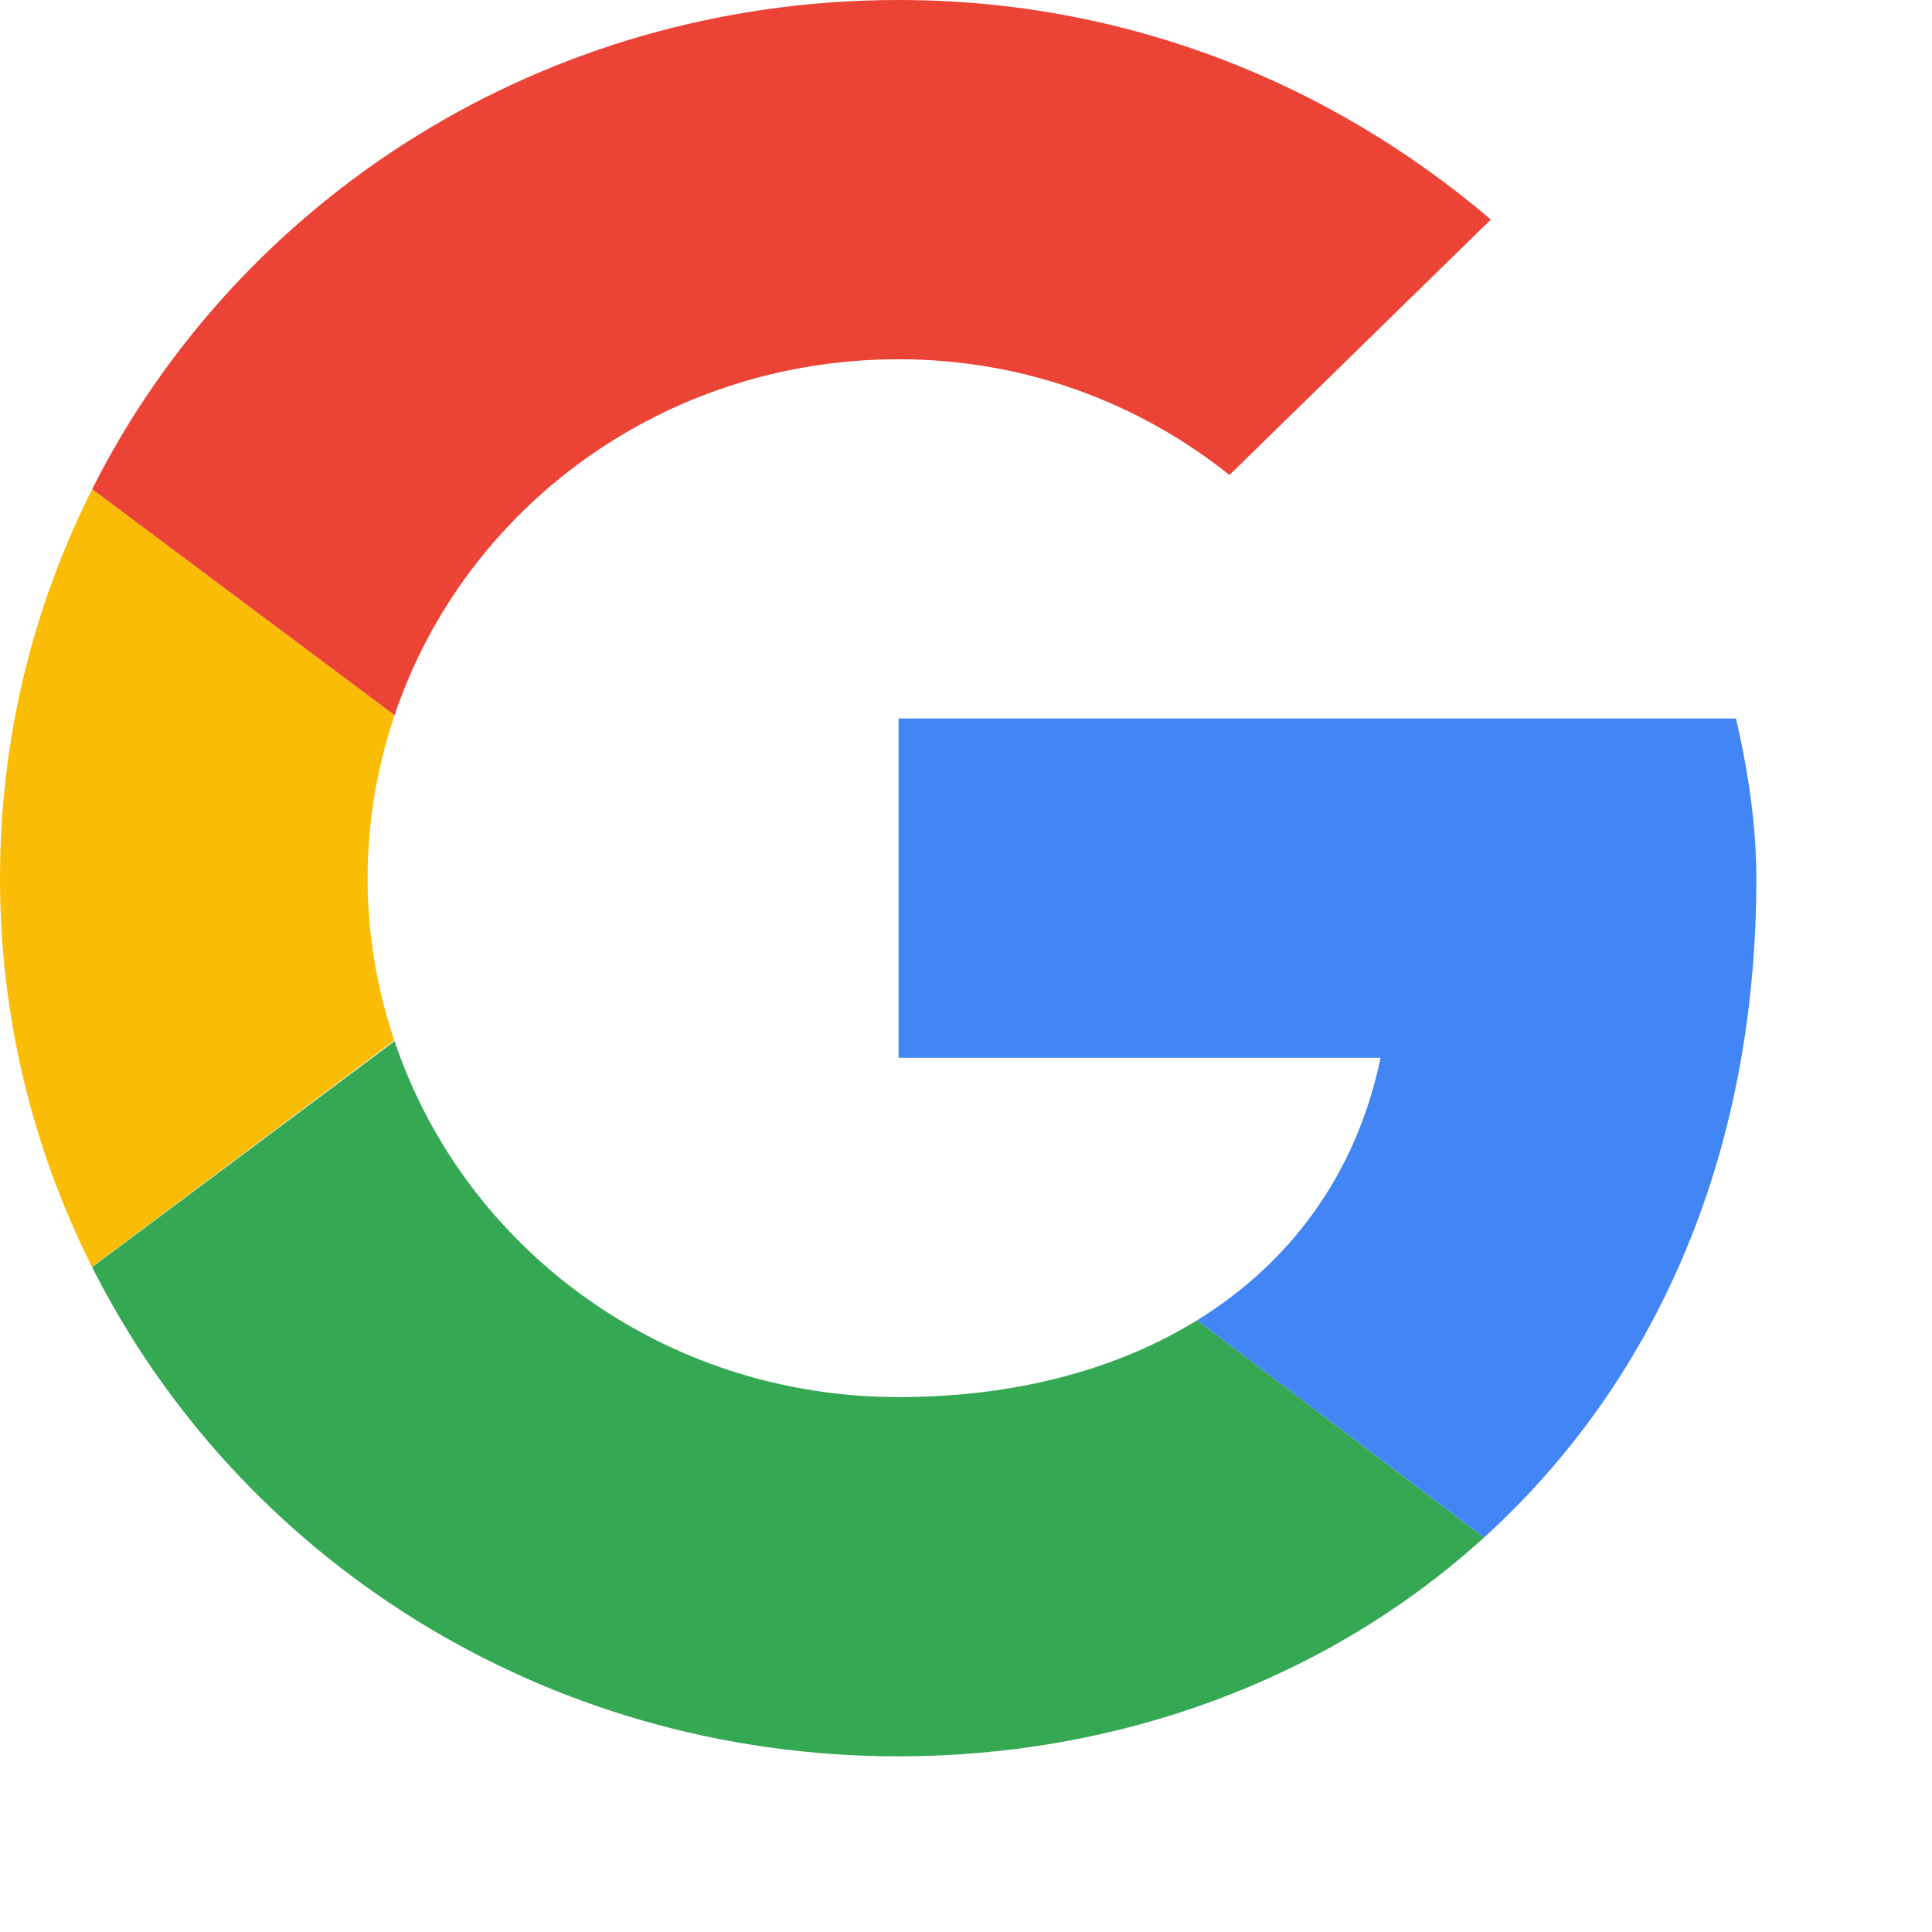 <svg width="60" height="60" viewBox="0 0 60 60" fill="none" xmlns="http://www.w3.org/2000/svg">
<path fill-rule="evenodd" clip-rule="evenodd" d="M11.416 27.273C11.416 25.501 11.717 23.803 12.254 22.21L2.862 15.191C1.031 18.828 0 22.927 0 27.273C0 31.615 1.03 35.711 2.858 39.346L12.245 32.313C11.713 30.728 11.416 29.035 11.416 27.273Z" fill="#FBBC05"/>
<path fill-rule="evenodd" clip-rule="evenodd" d="M27.907 11.157C31.839 11.157 35.391 12.521 38.182 14.752L46.3 6.818C41.353 2.603 35.011 0 27.907 0C16.879 0 7.4 6.172 2.862 15.191L12.254 22.21C14.418 15.781 20.587 11.157 27.907 11.157Z" fill="#EB4335"/>
<path fill-rule="evenodd" clip-rule="evenodd" d="M27.907 43.388C20.586 43.388 14.418 38.764 12.254 32.335L2.862 39.353C7.4 48.373 16.879 54.545 27.907 54.545C34.714 54.545 41.212 52.18 46.09 47.748L37.175 41.003C34.659 42.554 31.492 43.388 27.907 43.388Z" fill="#34A853"/>
<path fill-rule="evenodd" clip-rule="evenodd" d="M54.545 27.273C54.545 25.661 54.292 23.925 53.911 22.314H27.907V32.851H42.875C42.127 36.444 40.09 39.206 37.175 41.003L46.09 47.748C51.213 43.094 54.545 36.162 54.545 27.273Z" fill="#4285F4"/>
</svg>

